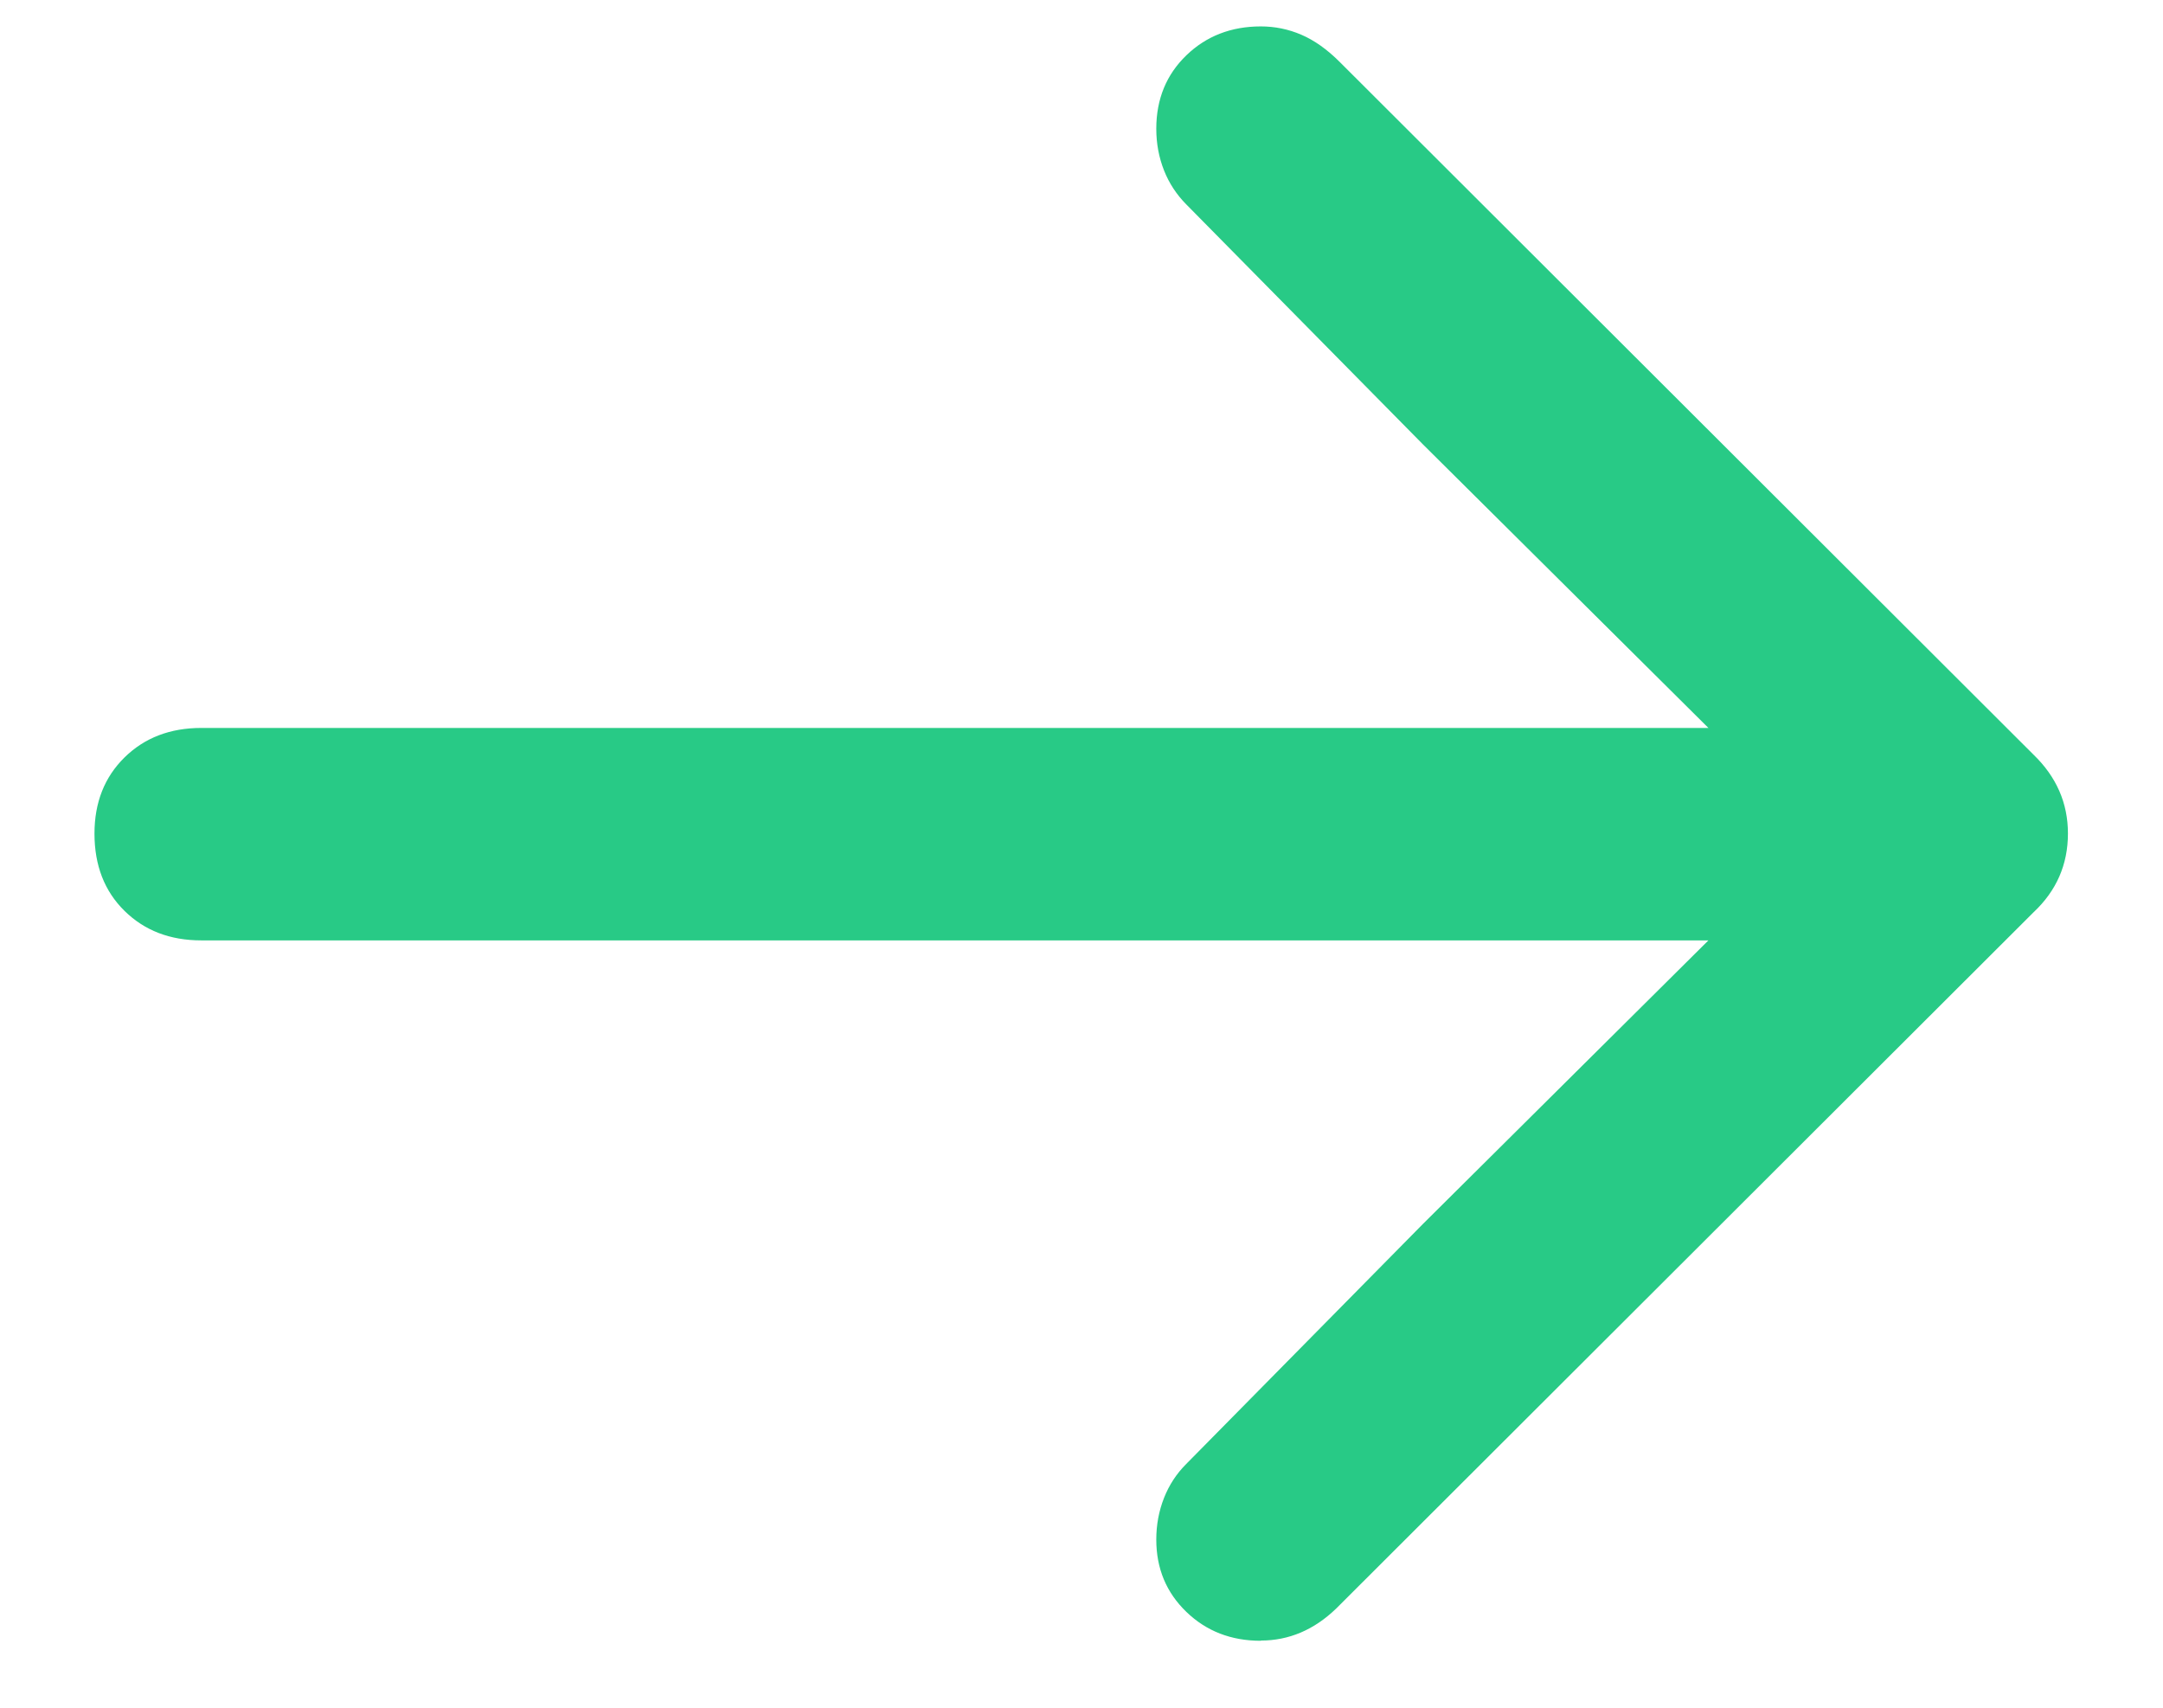 <svg height="15" viewBox="0 0 19 15" width="19" xmlns="http://www.w3.org/2000/svg"><path d="m1163.075 73.41c.247 0 .469-.094.664-.283l6.123-6.113c.202-.189.303-.42.303-.693 0-.267-.101-.498-.303-.693l-6.094-6.084c-.111-.111-.223-.19-.337-.239-.114-.049-.233-.073-.356-.073-.26 0-.479.085-.654.254s-.264.384-.264.645c0 .13.023.252.068.366s.111.213.195.298l2.08 2.109 2.507 2.49h-1.813-11.426c-.273 0-.498.086-.674.259-.176.173-.264.396-.264.669 0 .28.088.506.264.679.176.173.4.259.674.259h11.426 1.813l-2.507 2.49-2.08 2.109c-.085.085-.15.184-.195.298s-.068.236-.068.366c0 .254.088.465.264.635s.394.254.654.254z" fill="#28ca86" transform="translate(-1152 -59)"/></svg>